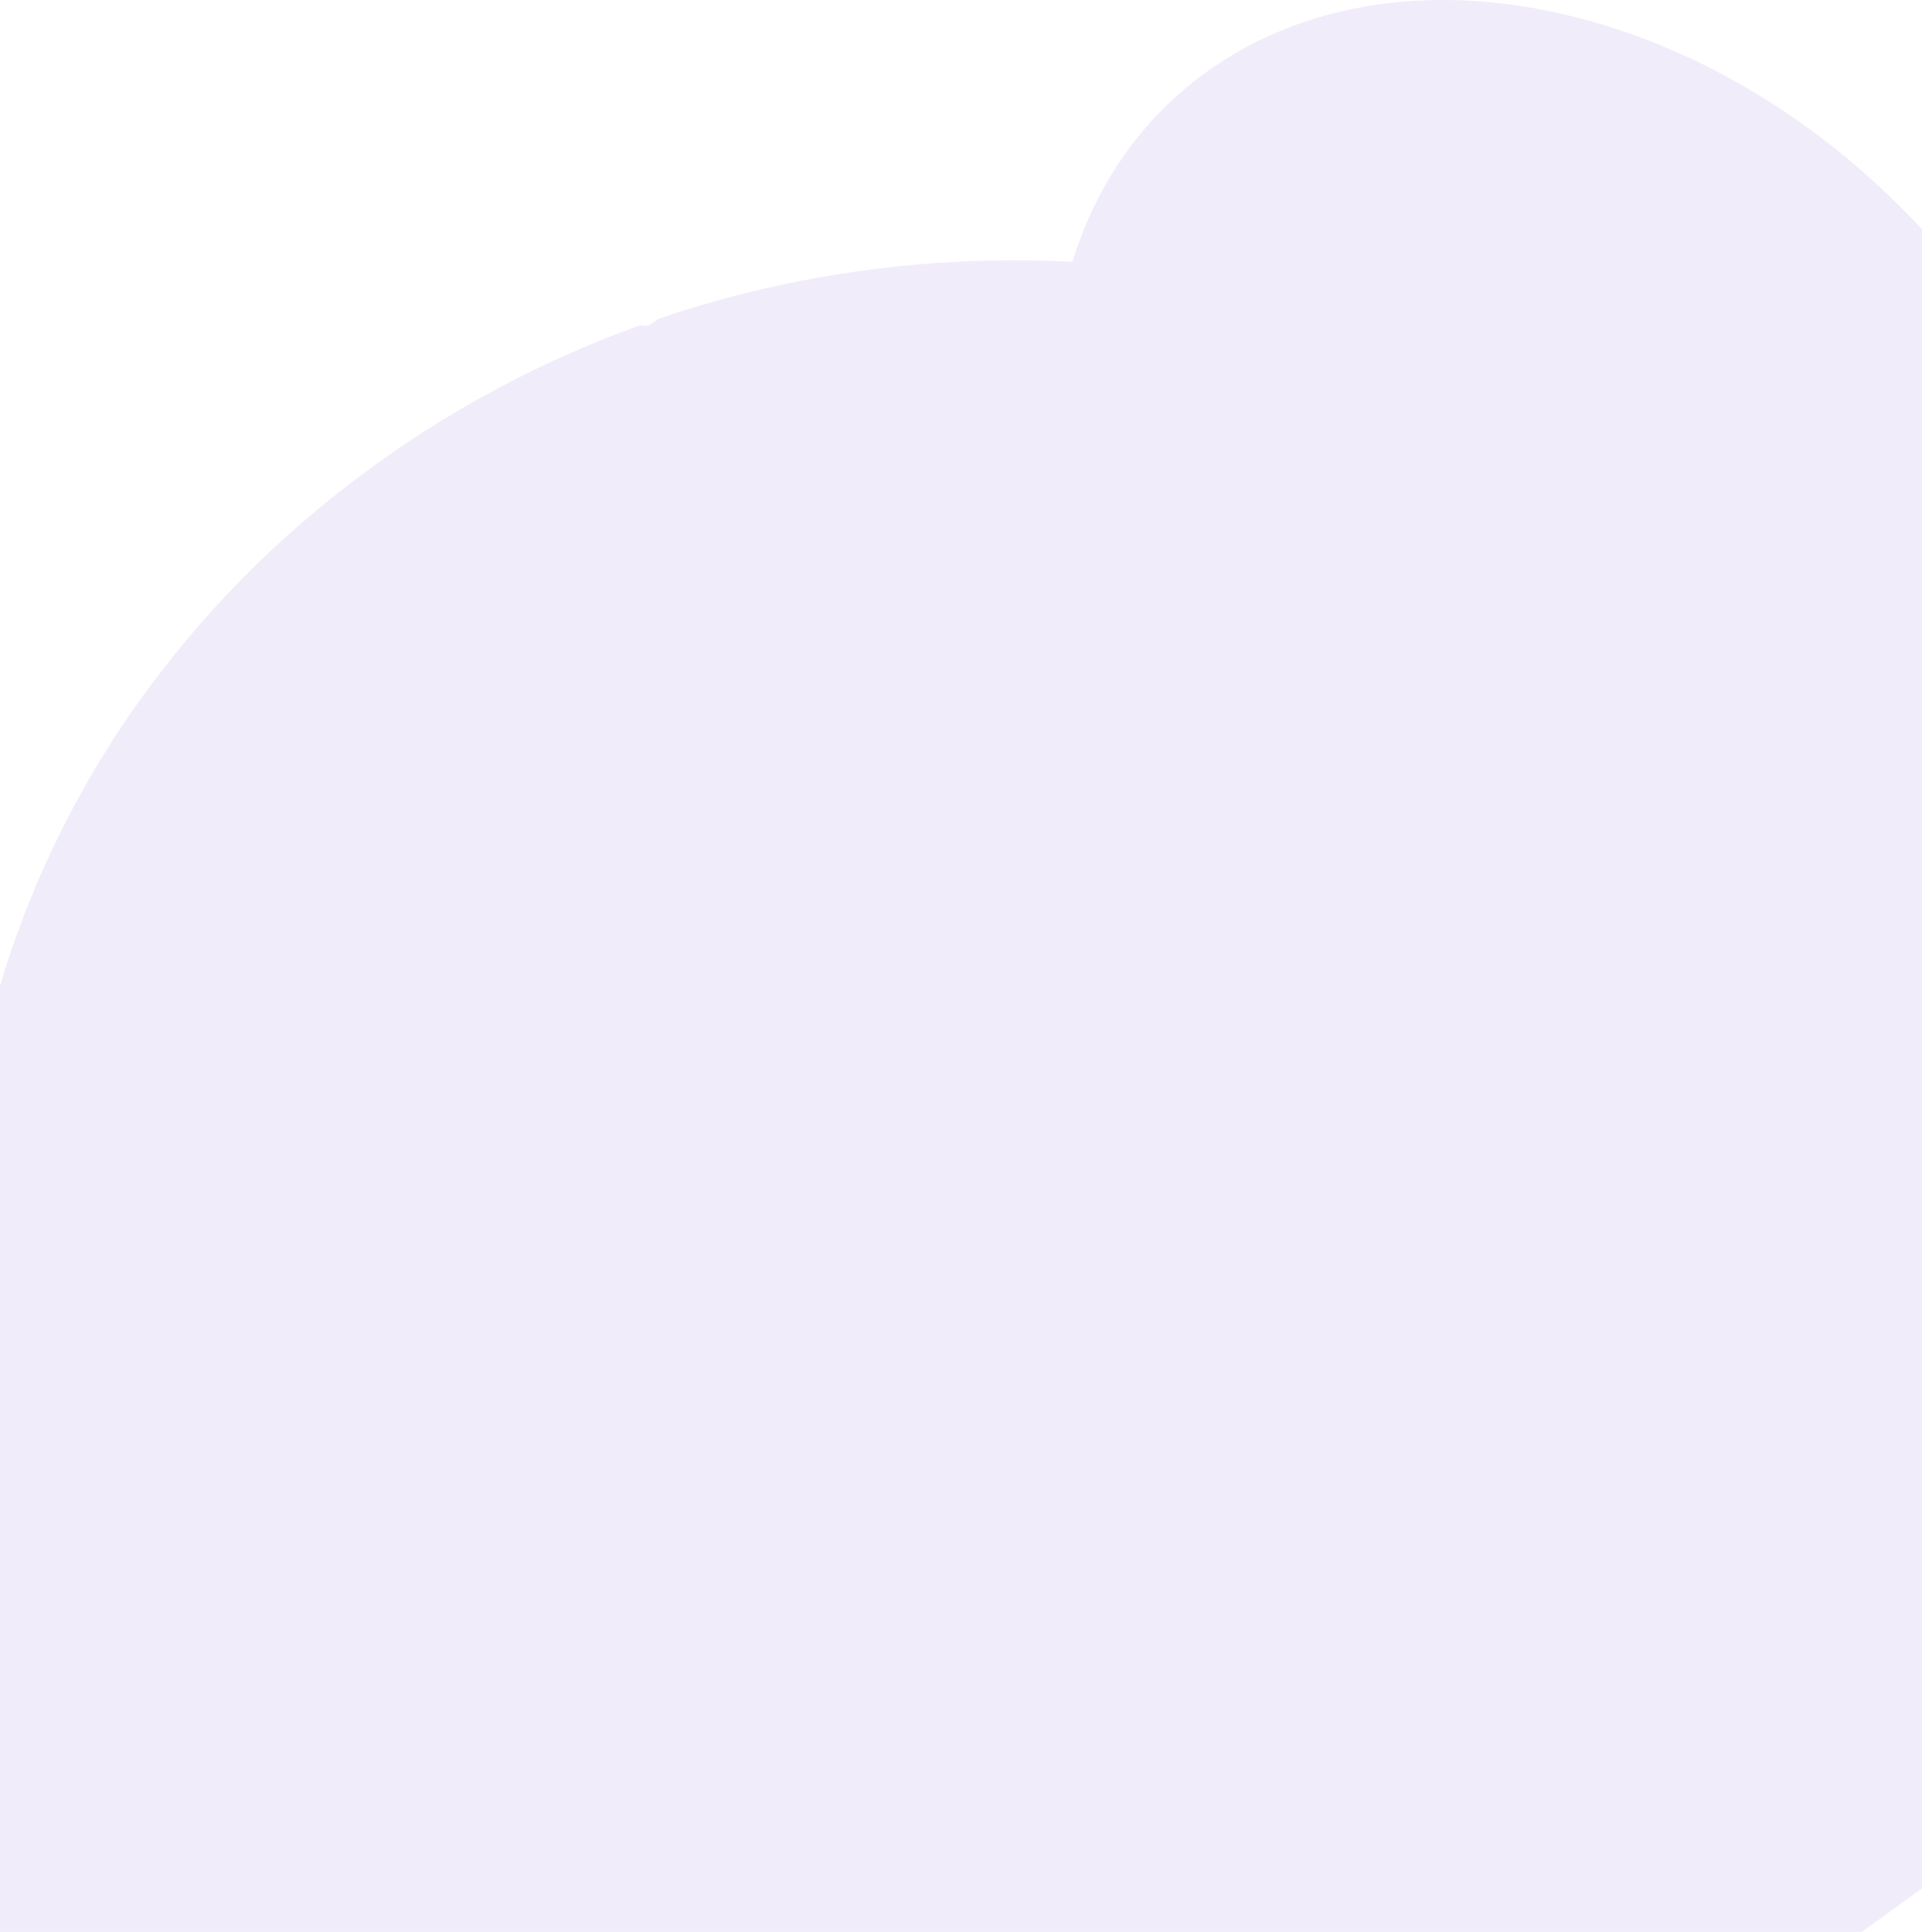 <svg width="390" height="392" viewBox="0 0 390 392" fill="none" xmlns="http://www.w3.org/2000/svg">
<path opacity="0.1" d="M500.053 119.081C507.199 127.891 513.324 137.388 518.293 147.362C519.966 150.719 521.486 154.097 522.854 157.494C524.546 161.677 526.019 165.918 527.265 170.198C527.894 172.358 528.459 174.517 528.96 176.676C536.291 185.707 541.812 195.897 545.173 206.601C551.154 225.839 550.097 245.656 542.197 262.444C537.254 272.959 529.841 281.966 520.487 288.824L197.991 522.038C183.669 532.45 166.268 538.572 147.555 539.783C144.789 539.96 142.009 540.029 139.216 539.989C133.148 539.898 127.031 539.3 120.932 538.2C112.676 536.711 104.502 534.288 96.58 530.98C78.006 523.255 61.38 510.779 48.628 494.998C28.669 485.755 9.598 471.184 -5.964 451.961C-25.597 427.707 -36.215 400.309 -37.793 374.897C-38.127 369.591 -38.057 364.32 -37.581 359.128C-37.119 353.996 -36.232 348.961 -34.929 344.072C-33.89 340.157 -32.573 336.35 -30.986 332.676C-30.324 331.143 -29.621 329.653 -28.865 328.187C-28.208 326.893 -27.509 325.626 -26.775 324.376C-25.896 322.876 -24.962 321.41 -23.974 319.979C-22.987 318.548 -21.973 317.184 -20.934 315.887C-19.411 313.973 -17.776 312.131 -16.031 310.361C-14.585 308.895 -13.072 307.51 -11.528 306.165C-10.29 305.108 -9.006 304.085 -7.678 303.096L-6.951 302.571C-5.473 301.501 -3.952 300.501 -2.407 299.555C-2.522 299.111 -2.629 298.654 -2.744 298.211C-3.13 296.596 -3.495 294.966 -3.838 293.355L-3.863 293.323C-3.923 293.046 -3.983 292.769 -4.035 292.493C-4.319 291.182 -4.576 289.865 -4.812 288.548C-4.935 287.925 -5.04 287.331 -5.14 286.728C-5.17 286.585 -5.196 286.447 -5.217 286.299C-5.332 285.67 -5.442 285.037 -5.548 284.402C-6.058 281.262 -6.488 278.12 -6.839 274.975C-6.868 274.704 -6.901 274.443 -6.926 274.176C-6.979 273.688 -7.045 273.216 -7.07 272.714C-7.198 271.432 -7.314 270.135 -7.415 268.847C-7.49 267.941 -7.566 267.034 -7.59 266.126C-7.732 263.836 -7.837 261.534 -7.904 259.232C-7.97 256.93 -7.981 254.574 -7.954 252.24C-7.951 251.918 -7.945 251.6 -7.935 251.272L-7.852 247.901C-7.845 247.739 -7.843 247.595 -7.832 247.445C-7.821 247.045 -7.817 246.651 -7.785 246.243C-7.714 244.469 -7.607 242.689 -7.485 240.921C-6.834 231.921 -5.558 223.053 -3.665 214.375C-3.598 214.027 -3.519 213.686 -3.444 213.347C-3.088 211.722 -2.703 210.098 -2.308 208.488C-0.114 199.654 2.682 191.044 6.063 182.709C6.285 182.122 6.527 181.541 6.772 180.958C9.849 173.54 13.366 166.347 17.306 159.412C19.453 155.633 21.733 151.905 24.146 148.228C25.753 145.805 27.398 143.413 29.126 141.066C31.775 137.409 34.555 133.827 37.467 130.321C46.053 120.001 55.626 110.538 66.083 102.036C69.253 99.445 72.536 96.921 75.933 94.465C92.305 82.588 110.441 73.014 129.903 65.975C130.284 66.124 130.685 66.181 131.069 66.138C131.453 66.096 131.807 65.957 132.098 65.734L133.493 64.724C134.241 64.461 134.992 64.21 135.751 63.96C139.993 62.568 144.262 61.306 148.56 60.173L149.652 59.896C160.297 57.147 171.234 55.188 182.376 54.033C192.413 52.986 202.601 52.622 212.869 52.946C214.451 52.998 216.026 53.067 217.593 53.154C218.092 51.526 218.641 49.921 219.239 48.339C221.535 42.213 224.582 36.459 228.321 31.19C236.142 20.178 246.929 11.629 259.701 6.319C276.073 -0.5 294.936 -1.68 314.081 2.199C321.885 3.784 329.603 6.144 337.112 9.242C337.653 9.463 338.198 9.688 338.738 9.925C345.311 12.744 351.698 16.08 357.83 19.894C358.053 20.032 358.273 20.165 358.488 20.308C364.203 23.895 369.686 27.869 374.891 32.194C375.148 32.414 375.417 32.632 375.678 32.857C380.68 37.068 385.417 41.583 389.854 46.367C390 46.547 390.149 46.731 390.331 46.891C392.617 49.373 394.84 51.945 397 54.608C398.927 56.989 400.764 59.405 402.522 61.844C402.729 62.1 402.914 62.394 403.104 62.669C403.619 63.379 404.103 64.083 404.606 64.809C410.016 65.281 415.435 66.162 420.814 67.443C423.181 67.996 425.553 68.633 427.931 69.353C435.165 71.533 442.259 74.359 449.117 77.794C467.755 87.088 485.441 101.03 500.053 119.081Z" fill="#4804B6" fill-opacity="0.77"/>
</svg>
